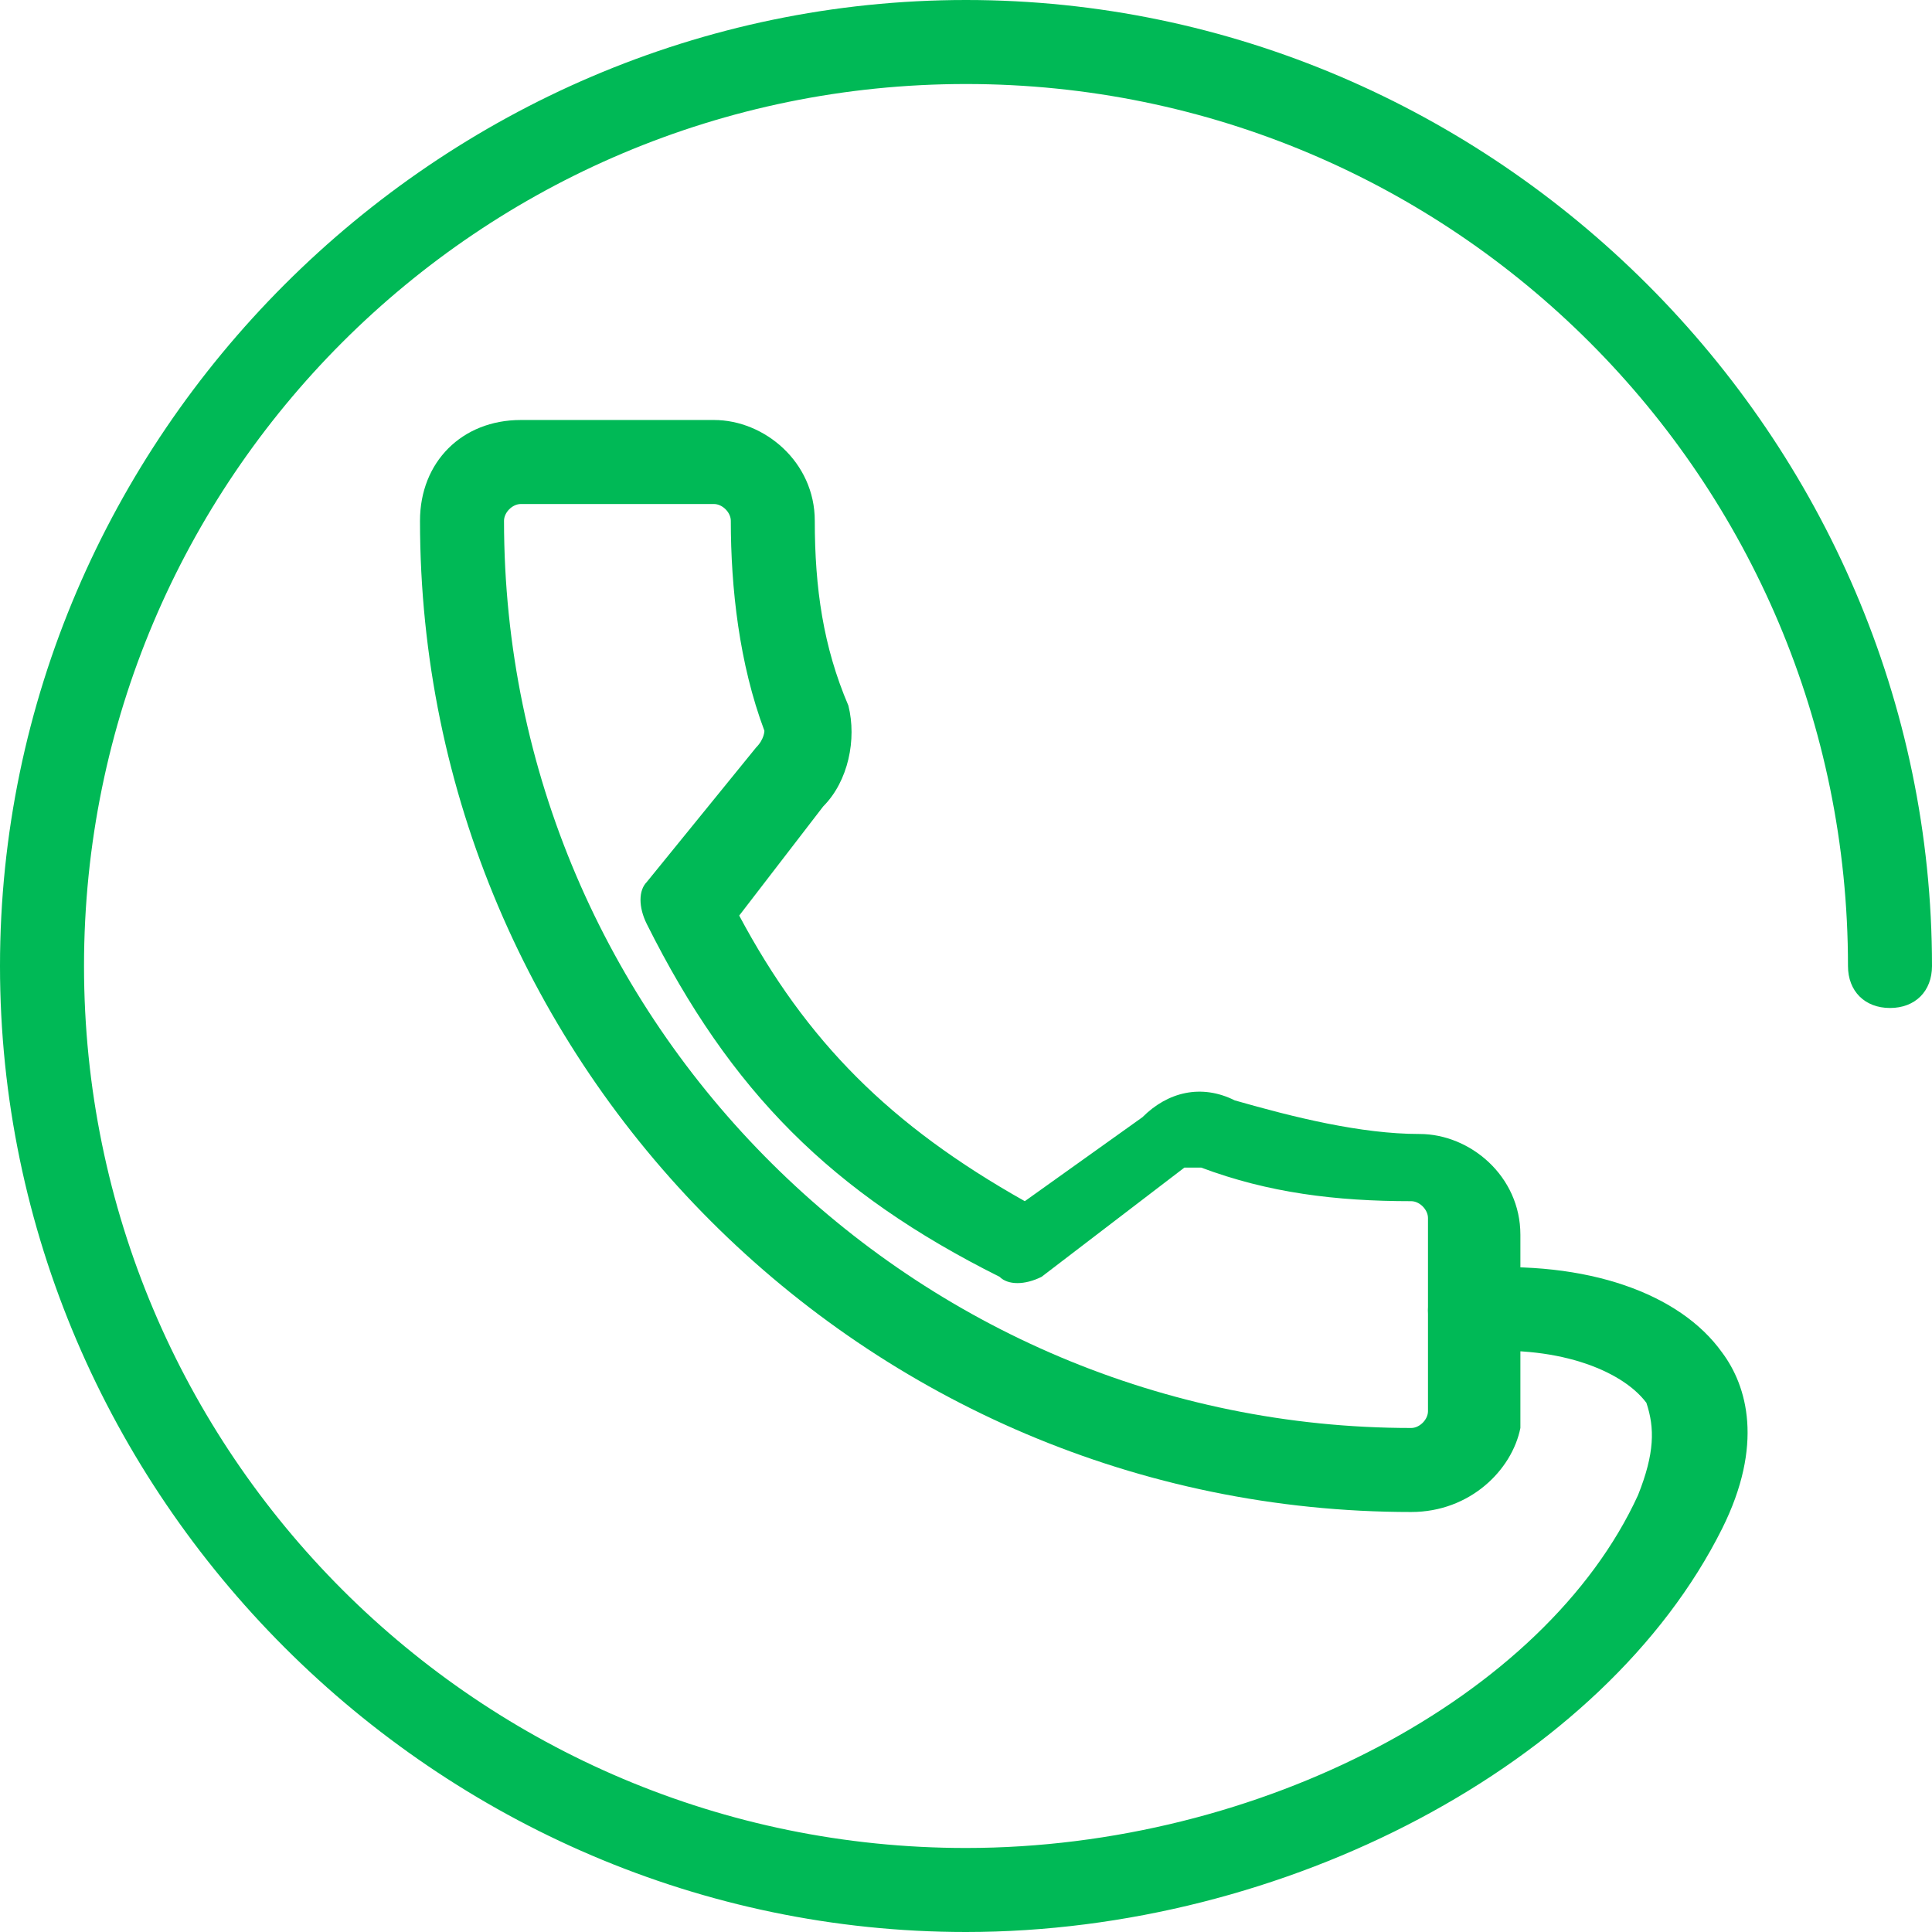 <svg width="41" height="41" viewBox="0 0 41 41" fill="none" xmlns="http://www.w3.org/2000/svg">
<path d="M29.948 32.087C18.361 32.087 8.913 22.639 8.913 11.052C8.913 9.804 9.804 8.913 11.052 8.913H15.152C16.222 8.913 17.291 9.804 17.291 11.052C17.291 12.478 17.47 13.726 18.004 14.974C18.183 15.687 18.004 16.578 17.47 17.113L15.687 19.43C17.113 22.104 18.896 23.887 21.748 25.491L24.244 23.709C24.778 23.174 25.491 22.996 26.204 23.352C27.452 23.709 28.878 24.065 30.126 24.065C31.196 24.065 32.265 24.956 32.265 26.204V30.304C32.087 31.196 31.196 32.087 29.948 32.087ZM11.052 10.696C10.874 10.696 10.696 10.874 10.696 11.052C10.696 21.748 19.43 30.304 29.948 30.304C30.126 30.304 30.304 30.126 30.304 29.948V25.848C30.304 25.67 30.126 25.491 29.948 25.491C28.343 25.491 26.917 25.313 25.491 24.778C25.313 24.778 25.313 24.778 25.135 24.778L22.104 27.096C21.748 27.274 21.391 27.274 21.213 27.096C17.648 25.313 15.509 23.174 13.726 19.609C13.548 19.252 13.548 18.896 13.726 18.717L16.044 15.865C16.222 15.687 16.222 15.509 16.222 15.509C15.687 14.083 15.509 12.478 15.509 11.052C15.509 10.874 15.33 10.696 15.152 10.696H11.052Z" fill="#00B956"/>
<path d="M20.5 41C9.27 41 0 31.73 0 20.5C0 9.27 9.27 0 20.5 0C31.73 0 41 9.27 41 20.5C41 21.035 40.644 21.391 40.109 21.391C39.574 21.391 39.217 21.035 39.217 20.5C39.217 10.161 30.839 1.783 20.5 1.783C10.161 1.783 1.783 10.161 1.783 20.5C1.783 30.839 10.161 39.217 20.5 39.217C26.739 39.217 32.8 36.009 34.761 31.73C35.117 30.839 35.117 30.304 34.939 29.77C34.404 29.056 32.978 28.522 31.196 28.7C30.661 28.7 30.304 28.343 30.304 27.809C30.304 27.274 30.661 26.917 31.196 26.917C33.691 26.739 35.652 27.452 36.544 28.7C37.078 29.413 37.435 30.661 36.544 32.444C34.048 37.435 27.274 41 20.5 41Z" fill="#00B956"/>
</svg>
